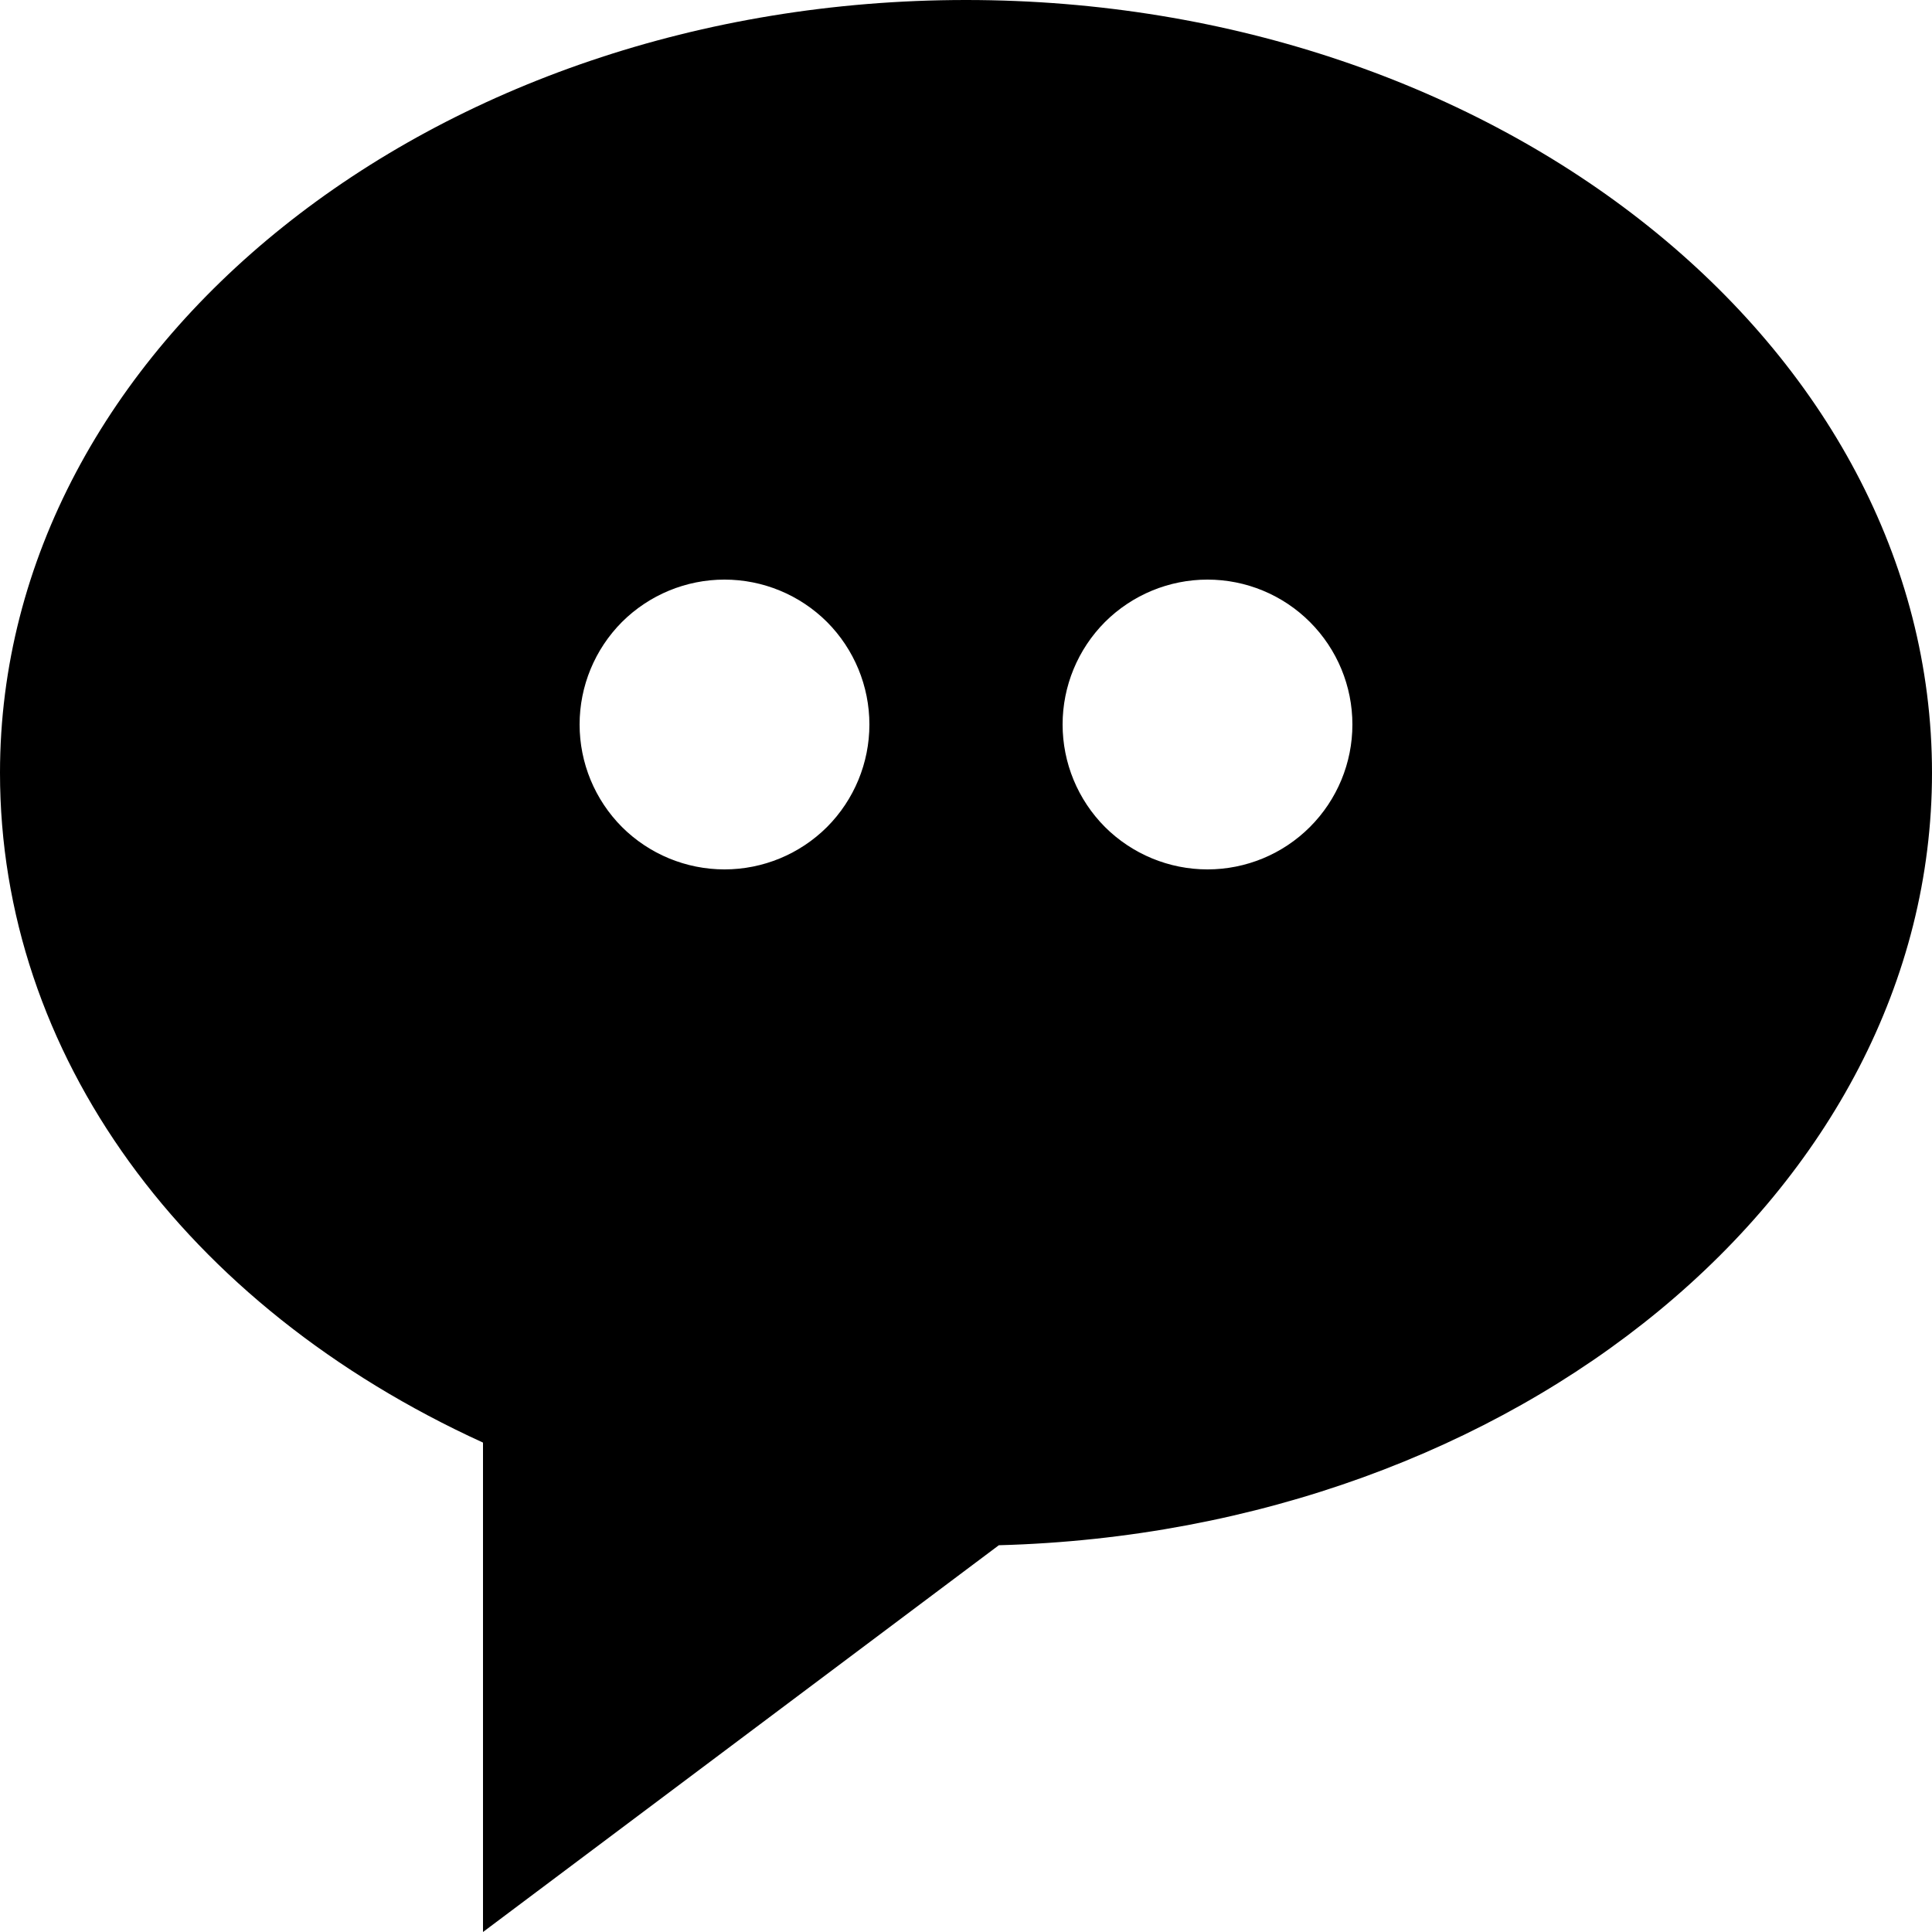 <svg width="16" height="16" viewBox="0 0 16 16" fill="none" xmlns="http://www.w3.org/2000/svg">
<path d="M8 0C3.589 0 0 2.871 0 6.4C0 8.726 1.518 10.813 4 11.947V16L8.272 12.797C12.558 12.682 16 9.856 16 6.4C16 2.871 12.411 0 8 0ZM6 7.2C5.682 7.2 5.377 7.074 5.151 6.849C4.926 6.623 4.8 6.318 4.8 6C4.8 5.682 4.926 5.377 5.151 5.151C5.377 4.926 5.682 4.8 6 4.8C6.318 4.8 6.623 4.926 6.849 5.151C7.074 5.377 7.2 5.682 7.2 6C7.2 6.318 7.074 6.623 6.849 6.849C6.623 7.074 6.318 7.2 6 7.2ZM10 7.2C9.682 7.2 9.377 7.074 9.151 6.849C8.926 6.623 8.8 6.318 8.8 6C8.8 5.682 8.926 5.377 9.151 5.151C9.377 4.926 9.682 4.8 10 4.8C10.318 4.8 10.623 4.926 10.848 5.151C11.074 5.377 11.2 5.682 11.2 6C11.2 6.318 11.074 6.623 10.848 6.849C10.623 7.074 10.318 7.2 10 7.2Z" fill="black"/>
</svg>
